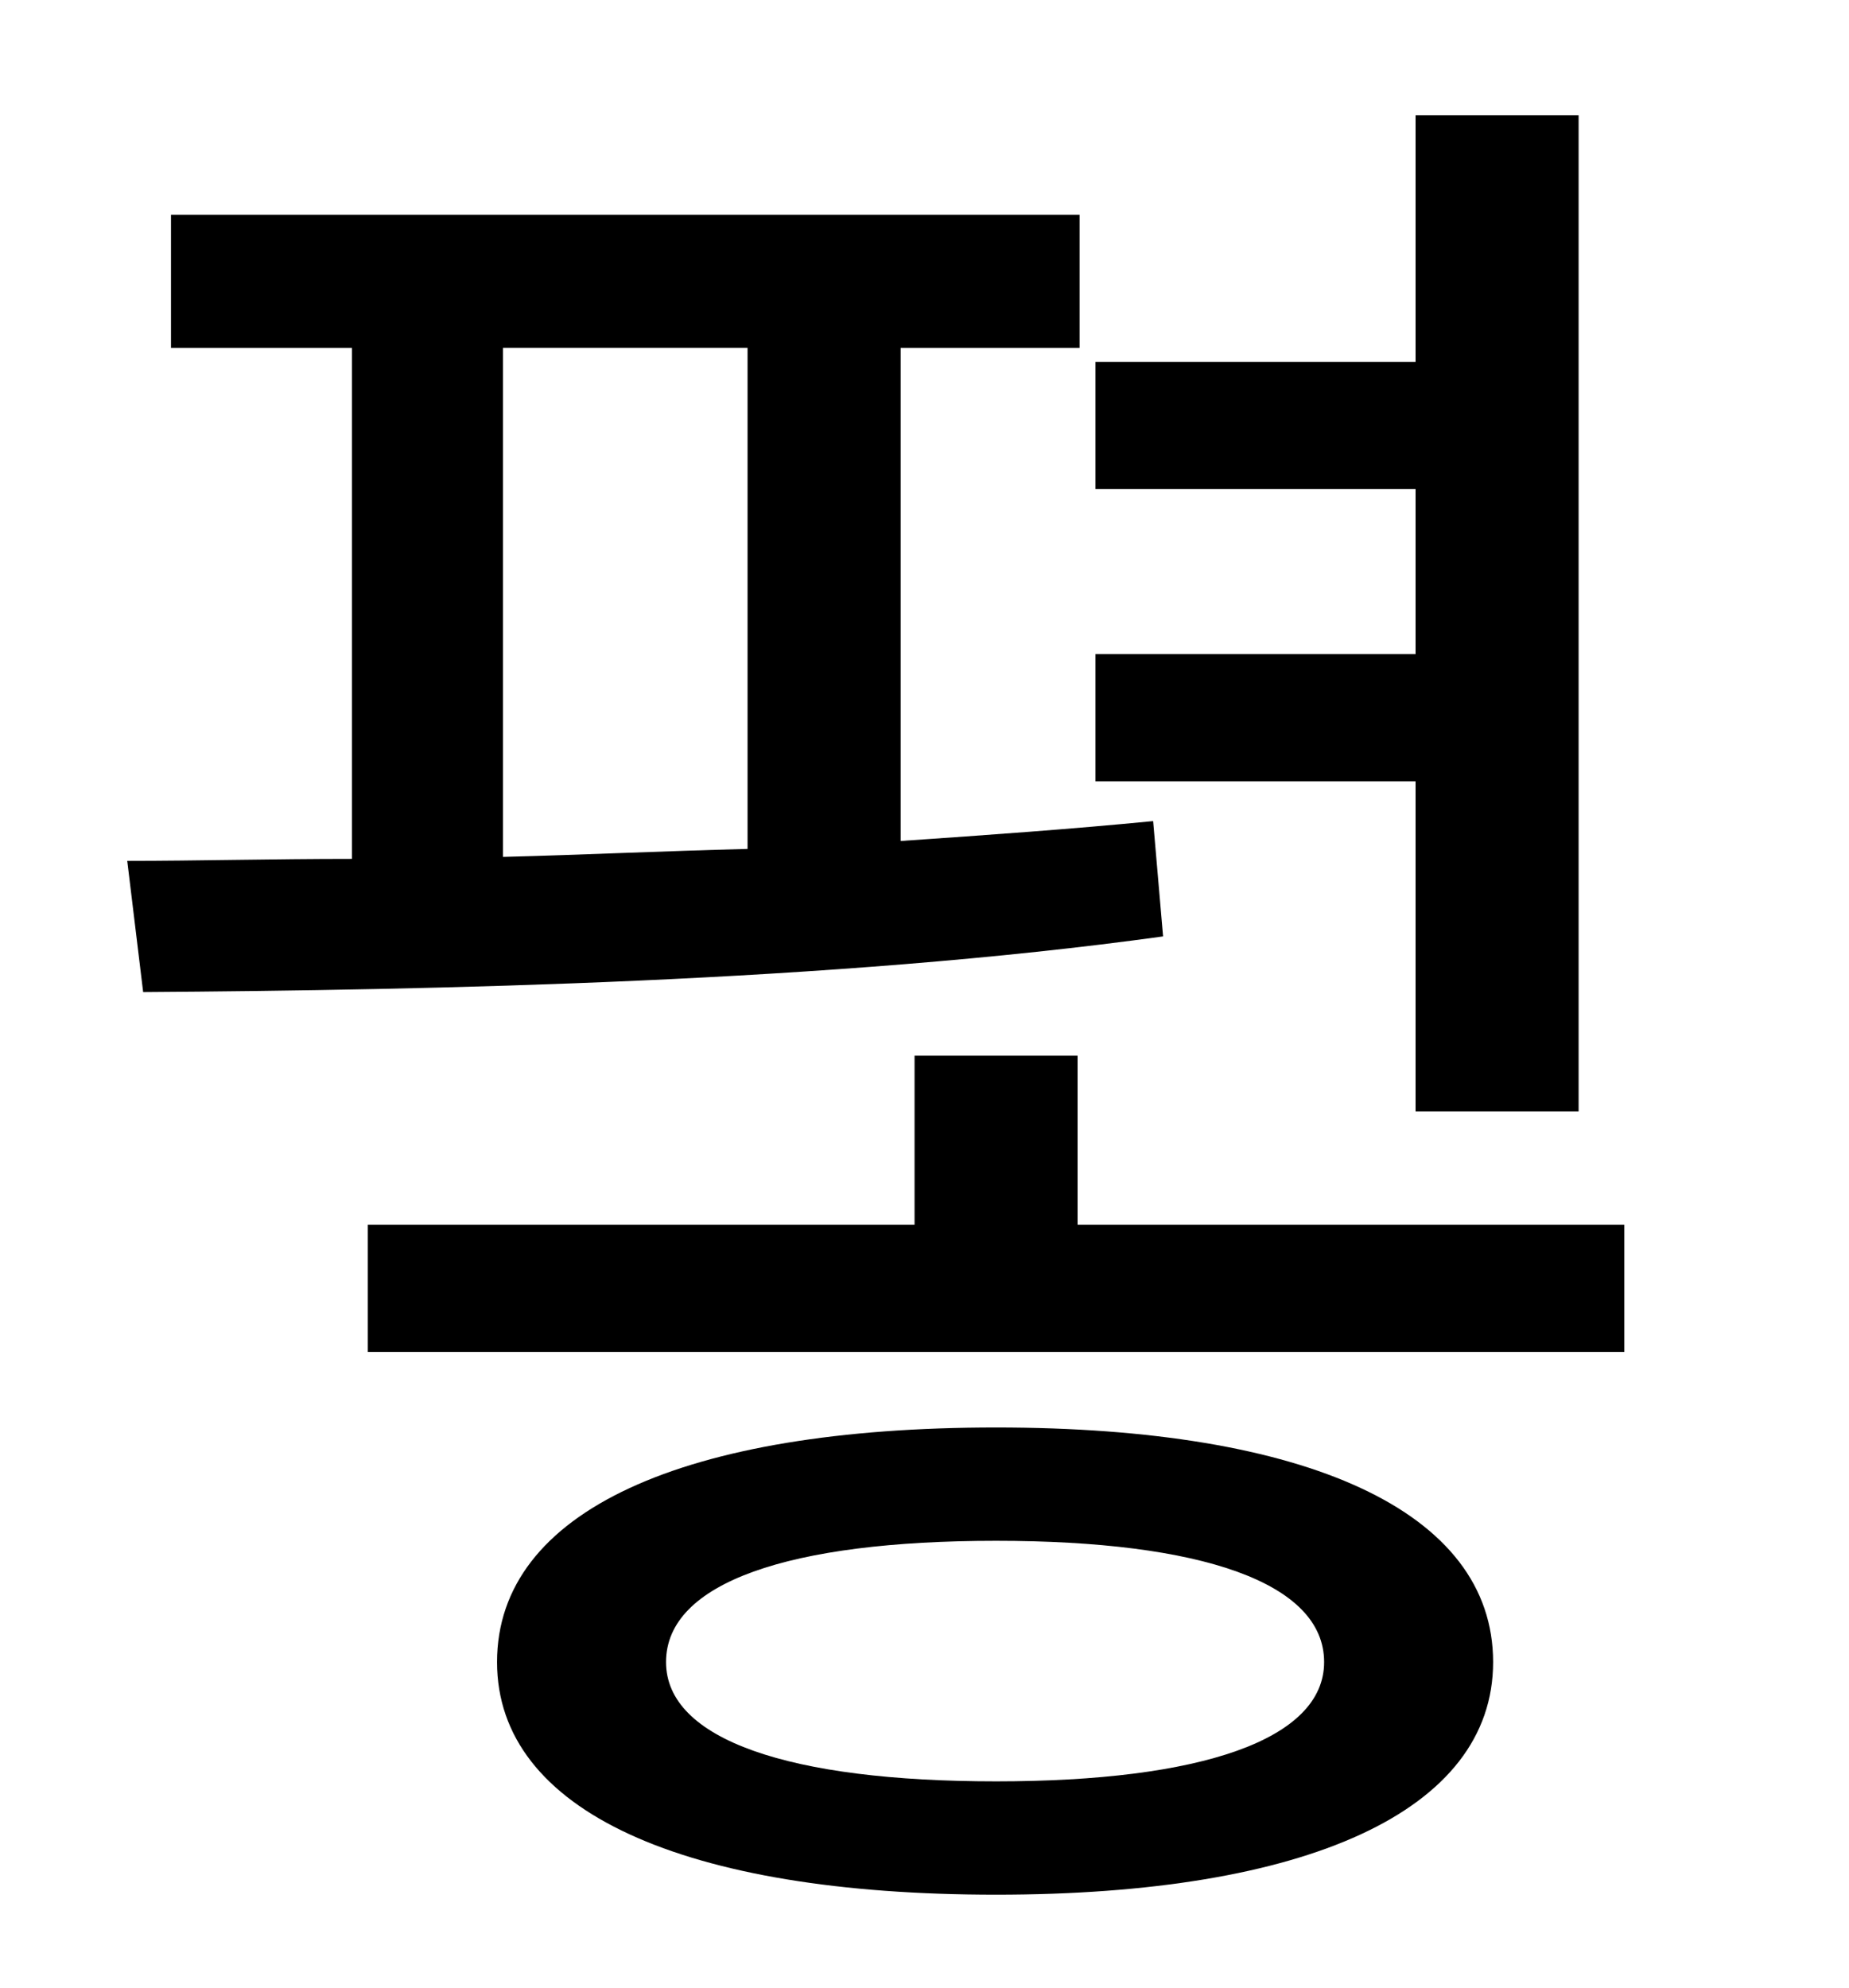 <?xml version="1.0" standalone="no"?>
<!DOCTYPE svg PUBLIC "-//W3C//DTD SVG 1.1//EN" "http://www.w3.org/Graphics/SVG/1.1/DTD/svg11.dtd" >
<svg xmlns="http://www.w3.org/2000/svg" xmlns:xlink="http://www.w3.org/1999/xlink" version="1.1" viewBox="-10 0 930 1000">
   <path fill="currentColor"
d="M702 559v-166h-161v-64h161v-83h-161v-64h161v-124h82v501h-82zM243 175v256c40 -1 82 -3 123 -4v-252h-123zM570 413l5 58c-166 23 -367 27 -513 28l-8 -66c35 0 73 -1 113 -1v-257h-91v-67h457v67h-90v248c44 -3 86 -6 127 -10zM491 896c103 0 165 -21 165 -60
c0 -40 -62 -61 -165 -61c-104 0 -166 21 -166 61c0 39 62 60 166 60zM491 718c156 0 250 42 250 118c0 75 -94 117 -250 117c-157 0 -251 -42 -251 -117c0 -76 94 -118 251 -118zM532 616h275v64h-632v-64h275v-85h82v85z" />
</svg>
